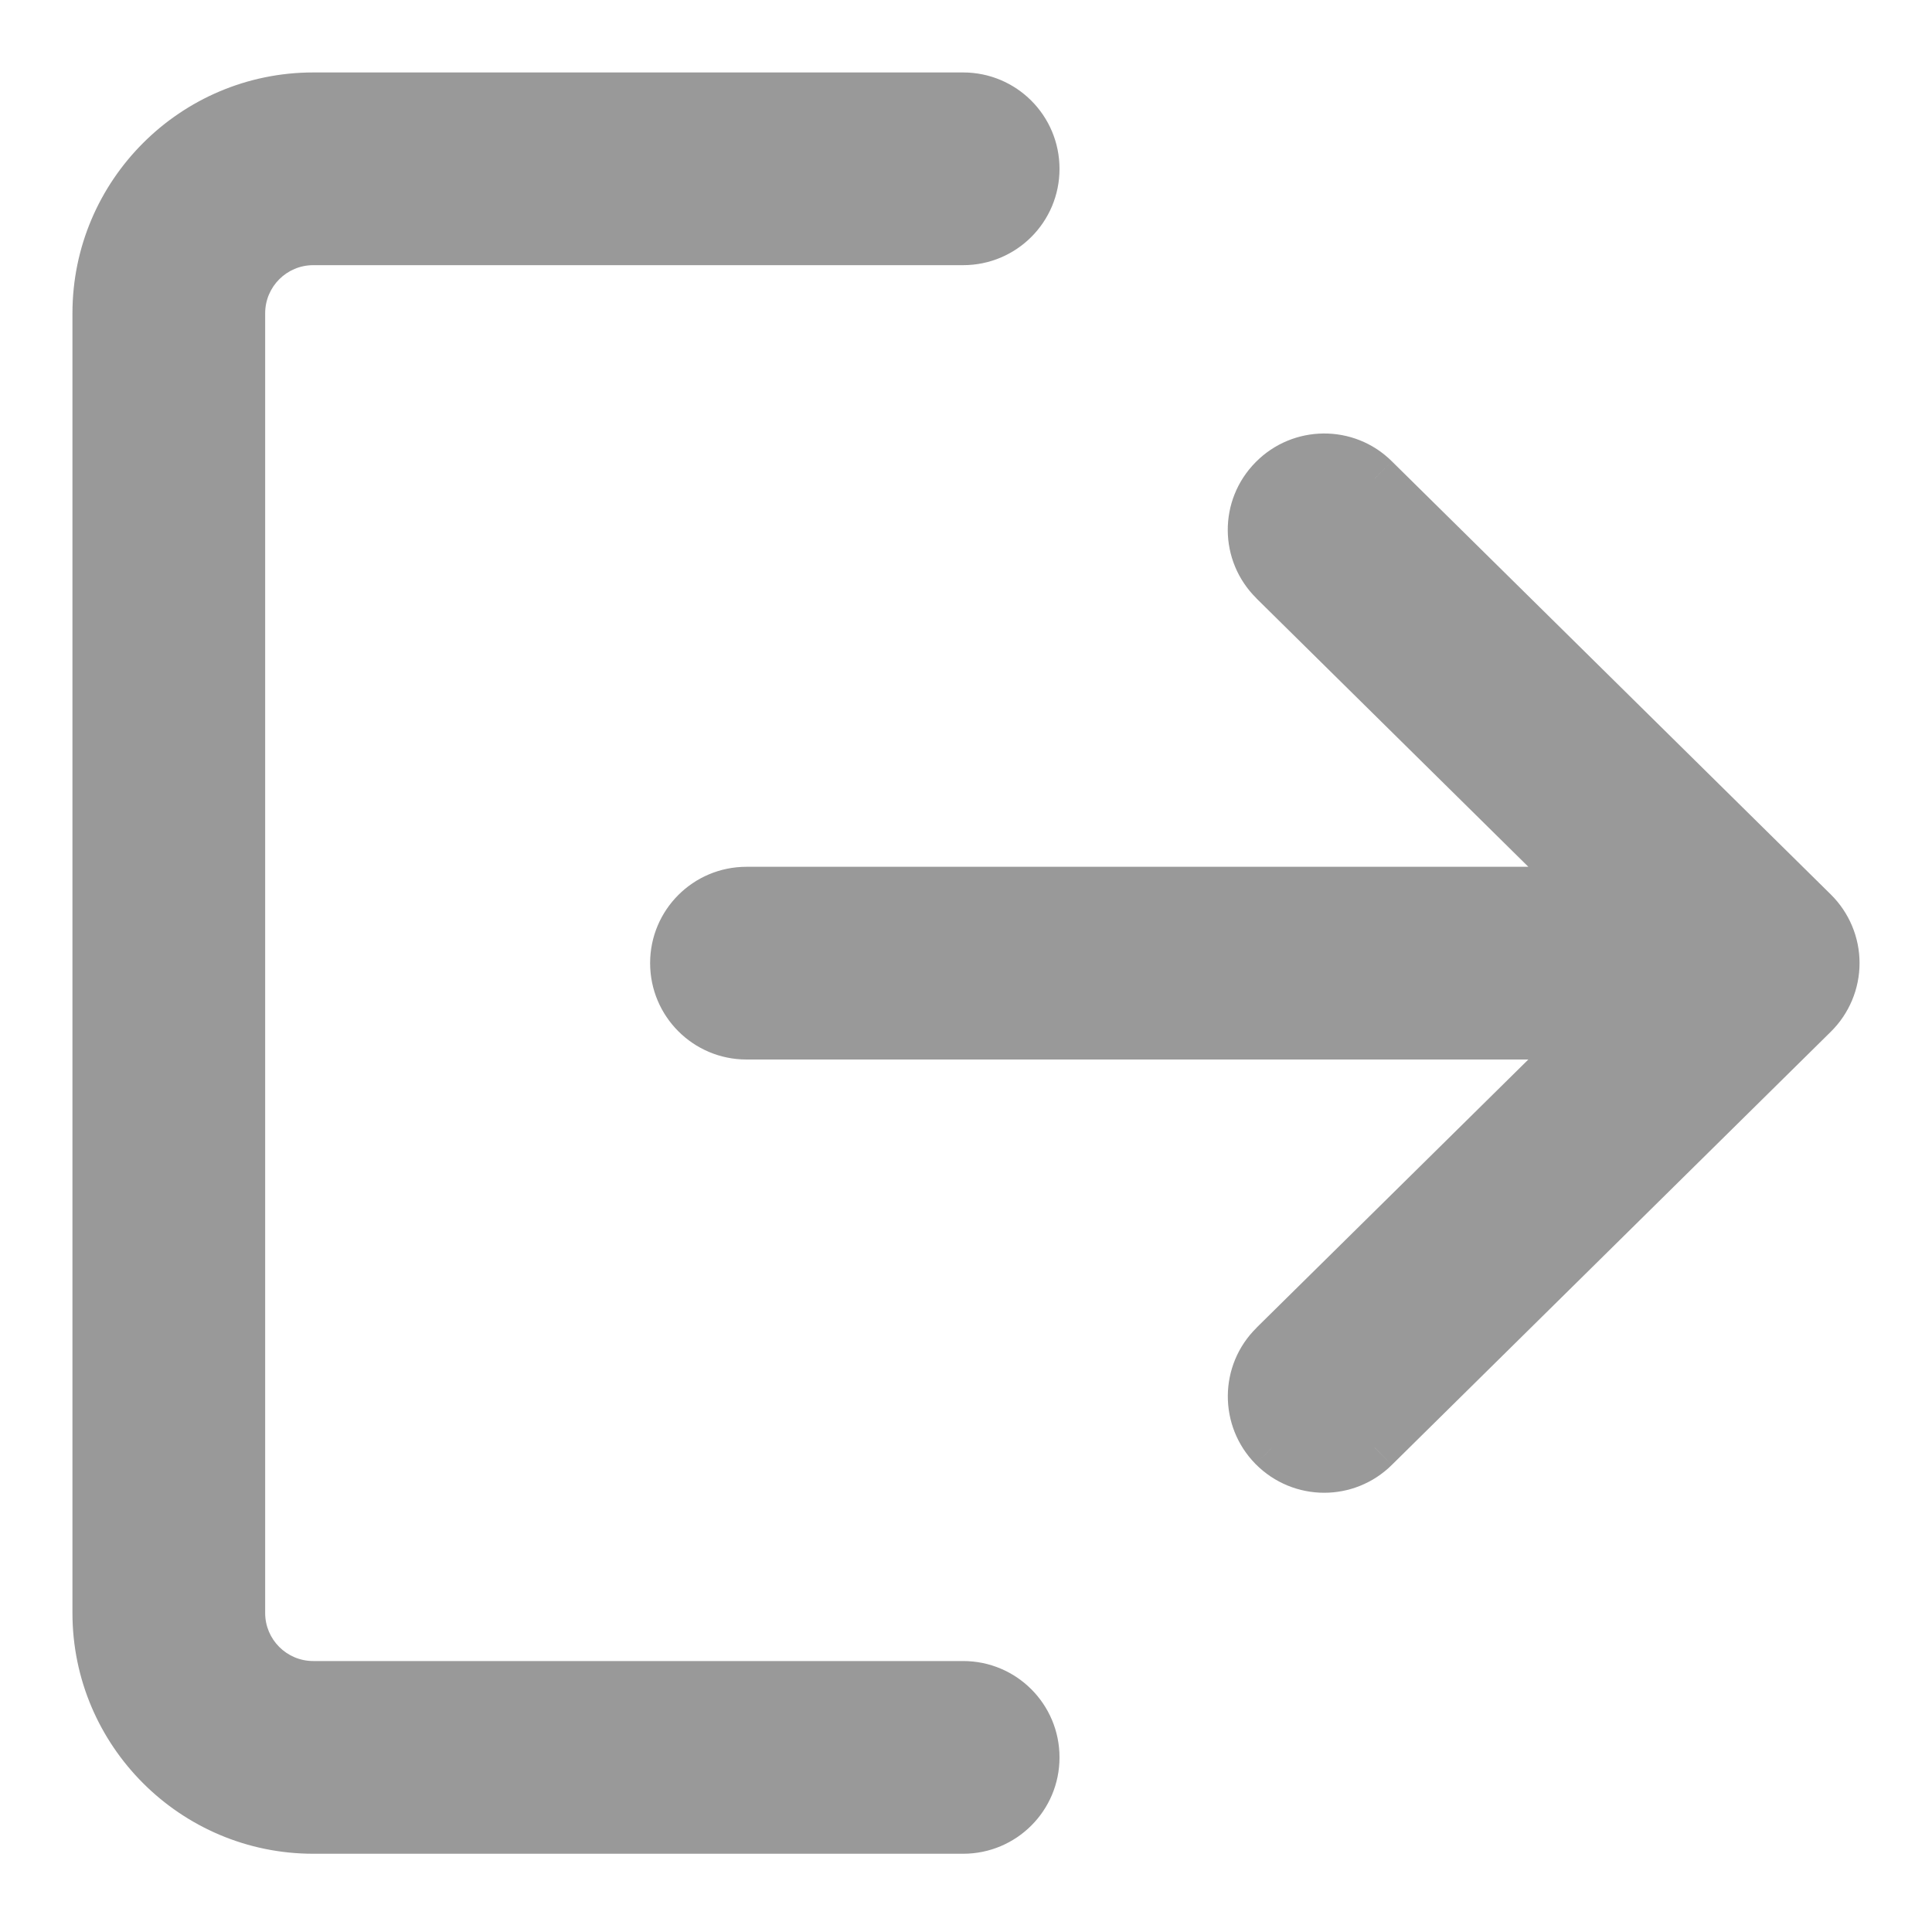 <svg viewBox="0 0 20 20" fill="#999999" xmlns="http://www.w3.org/2000/svg"><path d="M3.243 17.445H9.97C10.383 17.445 10.718 17.779 10.718 18.193C10.718 18.606 10.383 18.94 9.97 18.94H3.243C2.006 18.94 1 17.934 1 16.698V3.243C1 2.006 2.006 1 3.243 1H9.97C10.383 1 10.718 1.334 10.718 1.748C10.718 2.161 10.383 2.495 9.97 2.495H3.243C2.83 2.495 2.495 2.83 2.495 3.243V16.698C2.495 17.11 2.83 17.445 3.243 17.445ZM14.232 4.953L18.777 9.438C18.92 9.579 19 9.77 19 9.97C19 10.17 18.919 10.362 18.777 10.502L14.232 14.987C14.087 15.131 13.898 15.203 13.708 15.203C13.515 15.203 13.322 15.128 13.175 14.98C12.886 14.686 12.888 14.213 13.183 13.923L16.431 10.718H7.728C7.314 10.718 6.98 10.383 6.98 9.97C6.98 9.557 7.314 9.223 7.728 9.223H16.431L13.183 6.017C12.888 5.727 12.885 5.254 13.175 4.96C13.466 4.667 13.939 4.663 14.232 4.953Z"></path> <path d="M18.777 9.438L18.953 9.26L18.953 9.26L18.777 9.438ZM14.232 4.953L14.056 5.131L14.057 5.131L14.232 4.953ZM18.777 10.502L18.953 10.68L18.953 10.68L18.777 10.502ZM14.232 14.987L14.057 14.809L14.056 14.81L14.232 14.987ZM13.175 14.98L12.997 15.155L12.998 15.156L13.175 14.98ZM13.183 13.923L13.358 14.101L13.358 14.101L13.183 13.923ZM16.431 10.718L16.606 10.896L17.04 10.468H16.431V10.718ZM16.431 9.223V9.473H17.04L16.606 9.045L16.431 9.223ZM13.183 6.017L13.358 5.839L13.358 5.839L13.183 6.017ZM9.97 17.195H3.243V17.695H9.97V17.195ZM10.968 18.193C10.968 17.641 10.522 17.195 9.97 17.195V17.695C10.245 17.695 10.468 17.917 10.468 18.193H10.968ZM9.97 19.19C10.522 19.19 10.968 18.744 10.968 18.193H10.468C10.468 18.468 10.245 18.69 9.97 18.69V19.19ZM3.243 19.19H9.97V18.69H3.243V19.19ZM0.75 16.698C0.75 18.072 1.868 19.19 3.243 19.19V18.69C2.144 18.69 1.25 17.796 1.25 16.698H0.75ZM0.75 3.243V16.698H1.25V3.243H0.75ZM3.243 0.75C1.868 0.75 0.75 1.868 0.75 3.243H1.25C1.25 2.144 2.144 1.25 3.243 1.25V0.75ZM9.97 0.75H3.243V1.25H9.97V0.75ZM10.968 1.748C10.968 1.196 10.522 0.75 9.97 0.75V1.25C10.245 1.25 10.468 1.472 10.468 1.748H10.968ZM9.97 2.745C10.522 2.745 10.968 2.299 10.968 1.748H10.468C10.468 2.023 10.245 2.245 9.97 2.245V2.745ZM3.243 2.745H9.97V2.245H3.243V2.745ZM2.745 3.243C2.745 2.968 2.968 2.745 3.243 2.745V2.245C2.692 2.245 2.245 2.692 2.245 3.243H2.745ZM2.745 16.698V3.243H2.245V16.698H2.745ZM3.243 17.195C2.968 17.195 2.745 16.972 2.745 16.698H2.245C2.245 17.248 2.692 17.695 3.243 17.695V17.195ZM18.953 9.26L14.408 4.775L14.057 5.131L18.602 9.616L18.953 9.26ZM19.25 9.97C19.25 9.703 19.143 9.448 18.953 9.26L18.601 9.616C18.697 9.71 18.75 9.837 18.75 9.97H19.25ZM18.953 10.68C19.142 10.493 19.25 10.238 19.25 9.97H18.75C18.75 10.103 18.696 10.231 18.601 10.325L18.953 10.68ZM14.408 15.165L18.953 10.68L18.602 10.324L14.057 14.809L14.408 15.165ZM13.708 15.453C13.96 15.453 14.214 15.357 14.408 15.165L14.056 14.81C13.96 14.905 13.835 14.953 13.708 14.953V15.453ZM12.998 15.156C13.193 15.353 13.45 15.453 13.708 15.453V14.953C13.579 14.953 13.451 14.903 13.353 14.804L12.998 15.156ZM13.008 13.745C12.614 14.132 12.612 14.764 12.997 15.155L13.354 14.805C13.161 14.609 13.163 14.294 13.358 14.101L13.008 13.745ZM16.255 10.54L13.007 13.745L13.358 14.101L16.606 10.896L16.255 10.54ZM7.728 10.968H16.431V10.468H7.728V10.968ZM6.73 9.97C6.73 10.521 7.176 10.968 7.728 10.968V10.468C7.452 10.468 7.23 10.245 7.23 9.97H6.73ZM7.728 8.973C7.176 8.973 6.73 9.419 6.73 9.97H7.23C7.23 9.695 7.452 9.473 7.728 9.473V8.973ZM16.431 8.973H7.728V9.473H16.431V8.973ZM13.007 6.195L16.255 9.401L16.606 9.045L13.358 5.839L13.007 6.195ZM12.998 4.785C12.61 5.177 12.614 5.808 13.008 6.195L13.358 5.839C13.162 5.646 13.16 5.331 13.353 5.136L12.998 4.785ZM14.408 4.775C14.017 4.387 13.384 4.393 12.998 4.785L13.353 5.136C13.547 4.94 13.862 4.938 14.056 5.131L14.408 4.775Z"></path></svg>